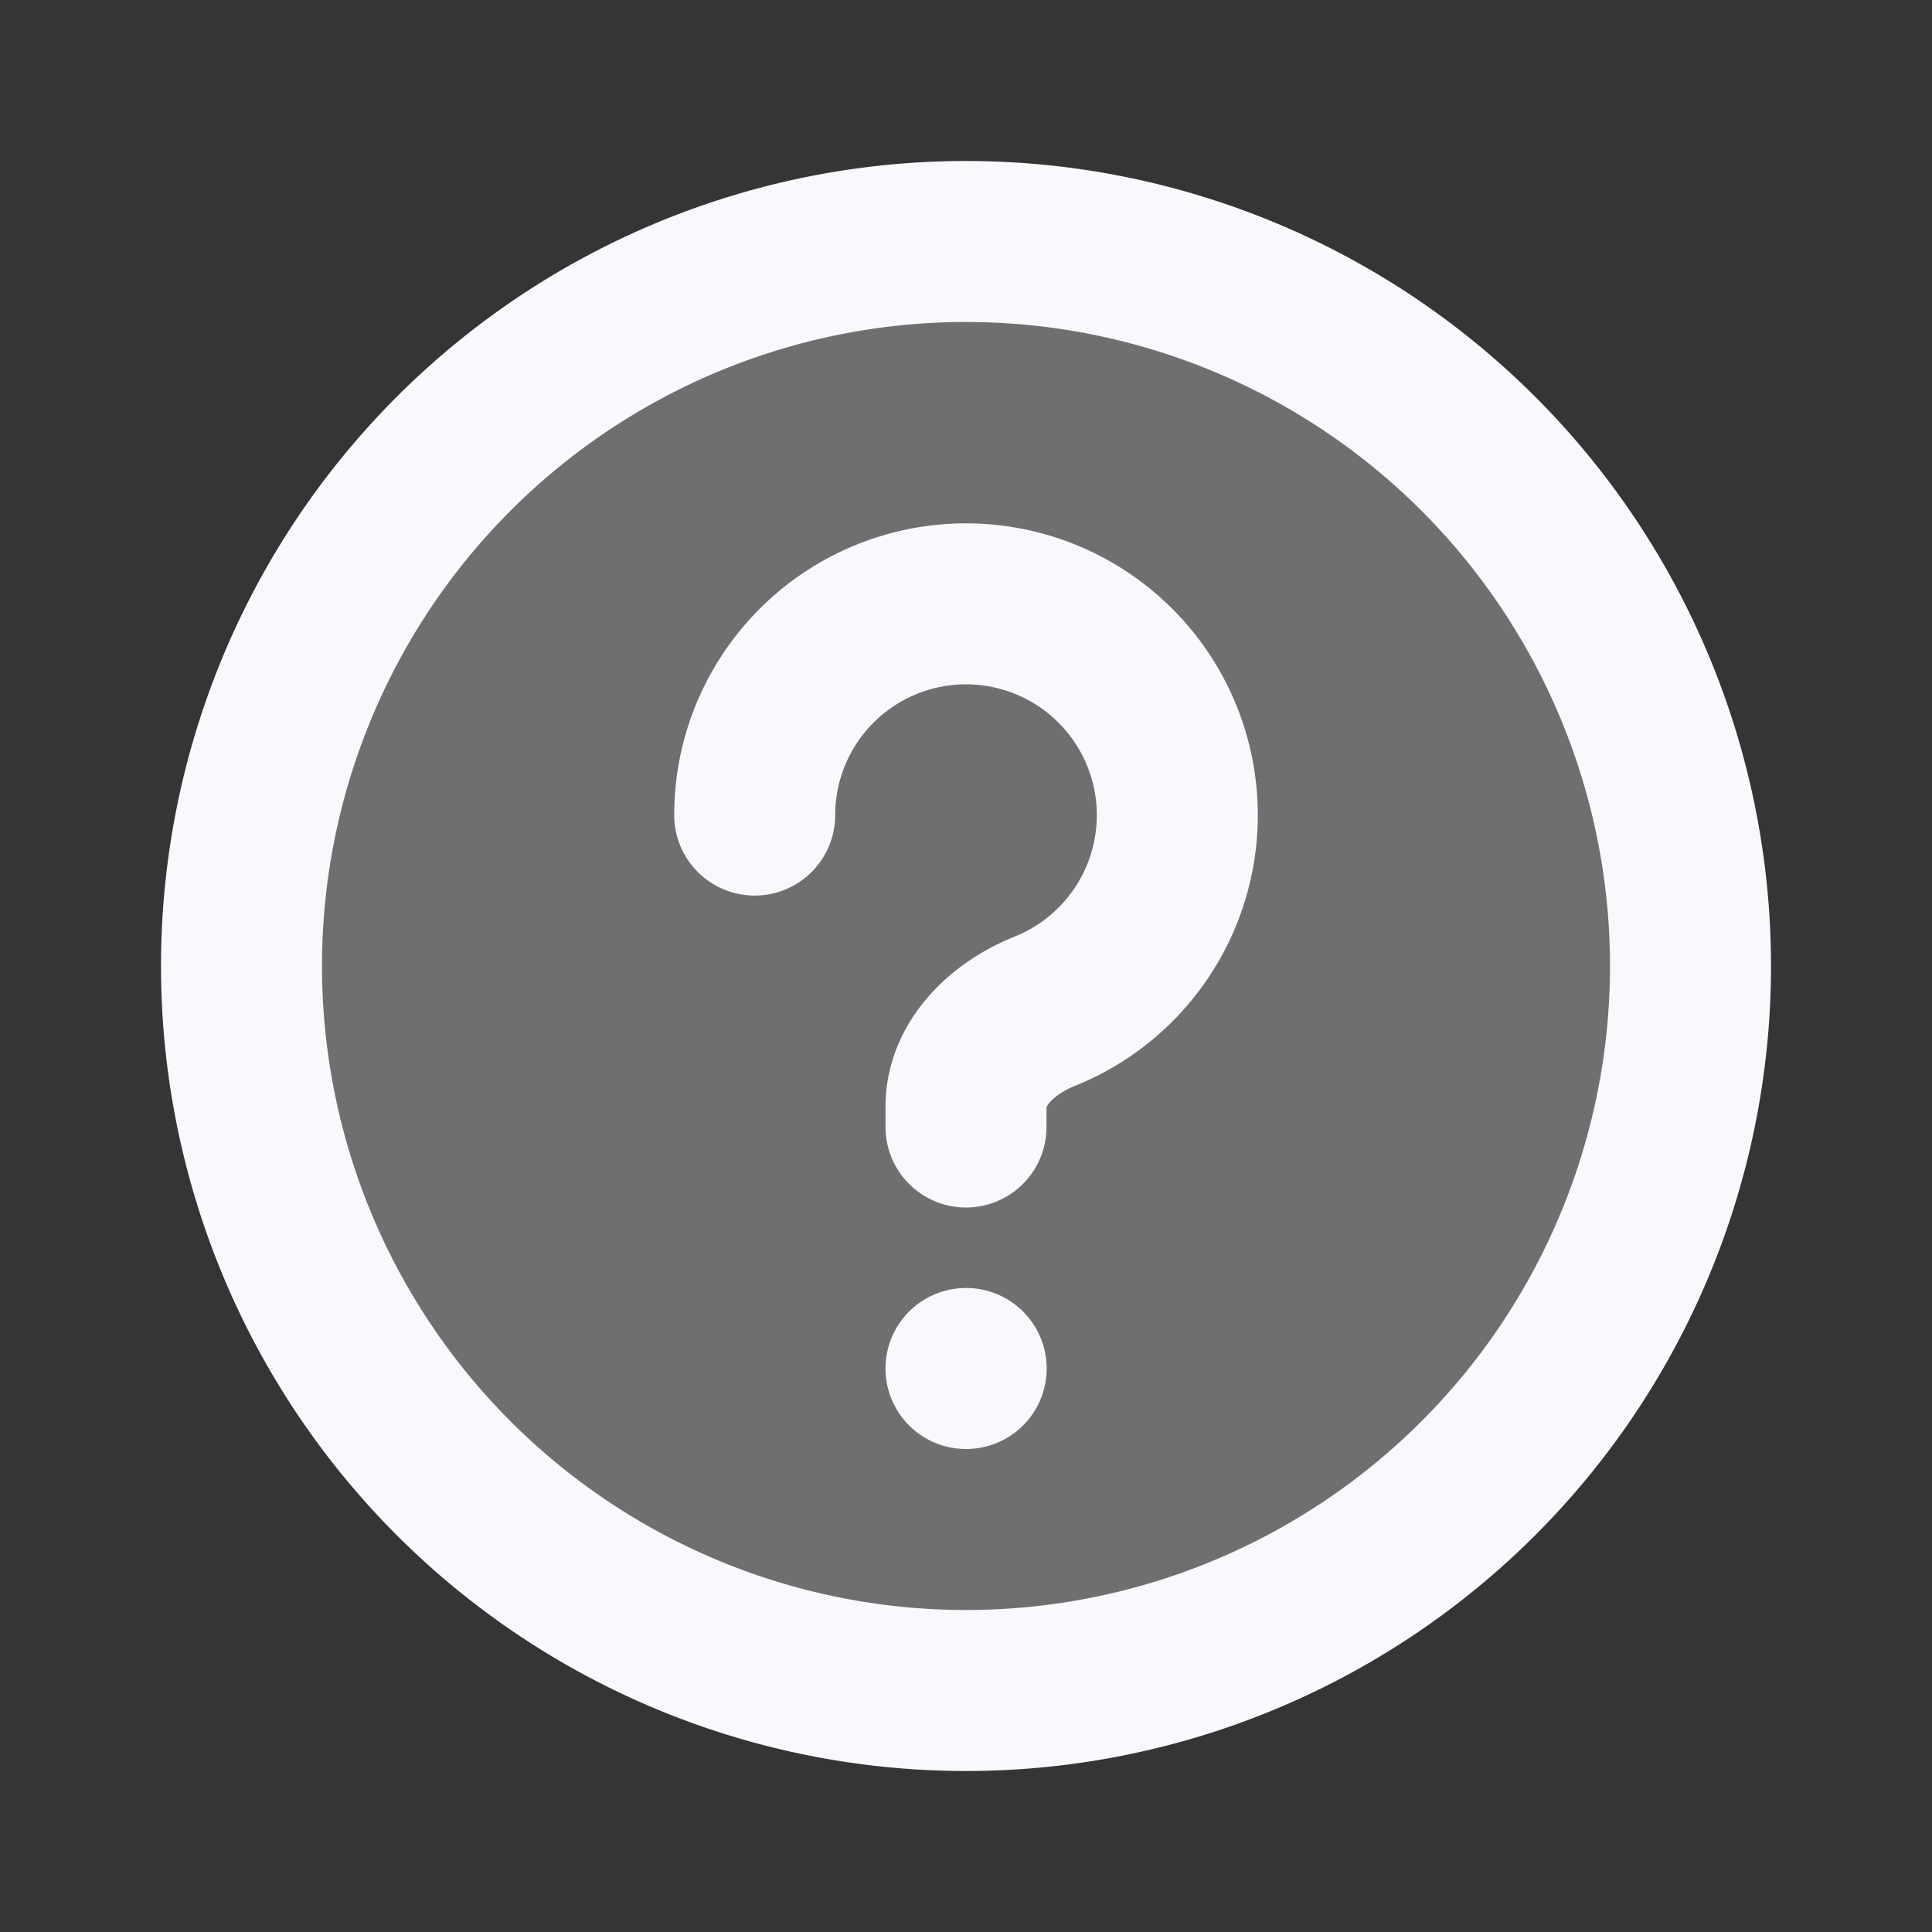 <svg xmlns="http://www.w3.org/2000/svg" width="24" height="24" fill="none"><rect width="100%" height="100%" fill="#333333" stroke="none"/><path fill="#fff" fill-opacity=".01" d="M24 0v24H0V0z"/><circle cx="12" cy="12" r="9" fill="#F7F9FC" opacity=".3"/><path stroke="#F7F9FC" stroke-linecap="round" stroke-linejoin="round" stroke-width="2" d="M12 17h.002m-2.627-6.875a2.625 2.625 0 1 1 3.601 2.438c-.512.205-.976.635-.976 1.187V14m9-2a9 9 0 1 1-18 0 9 9 0 0 1 18 0"/></svg>